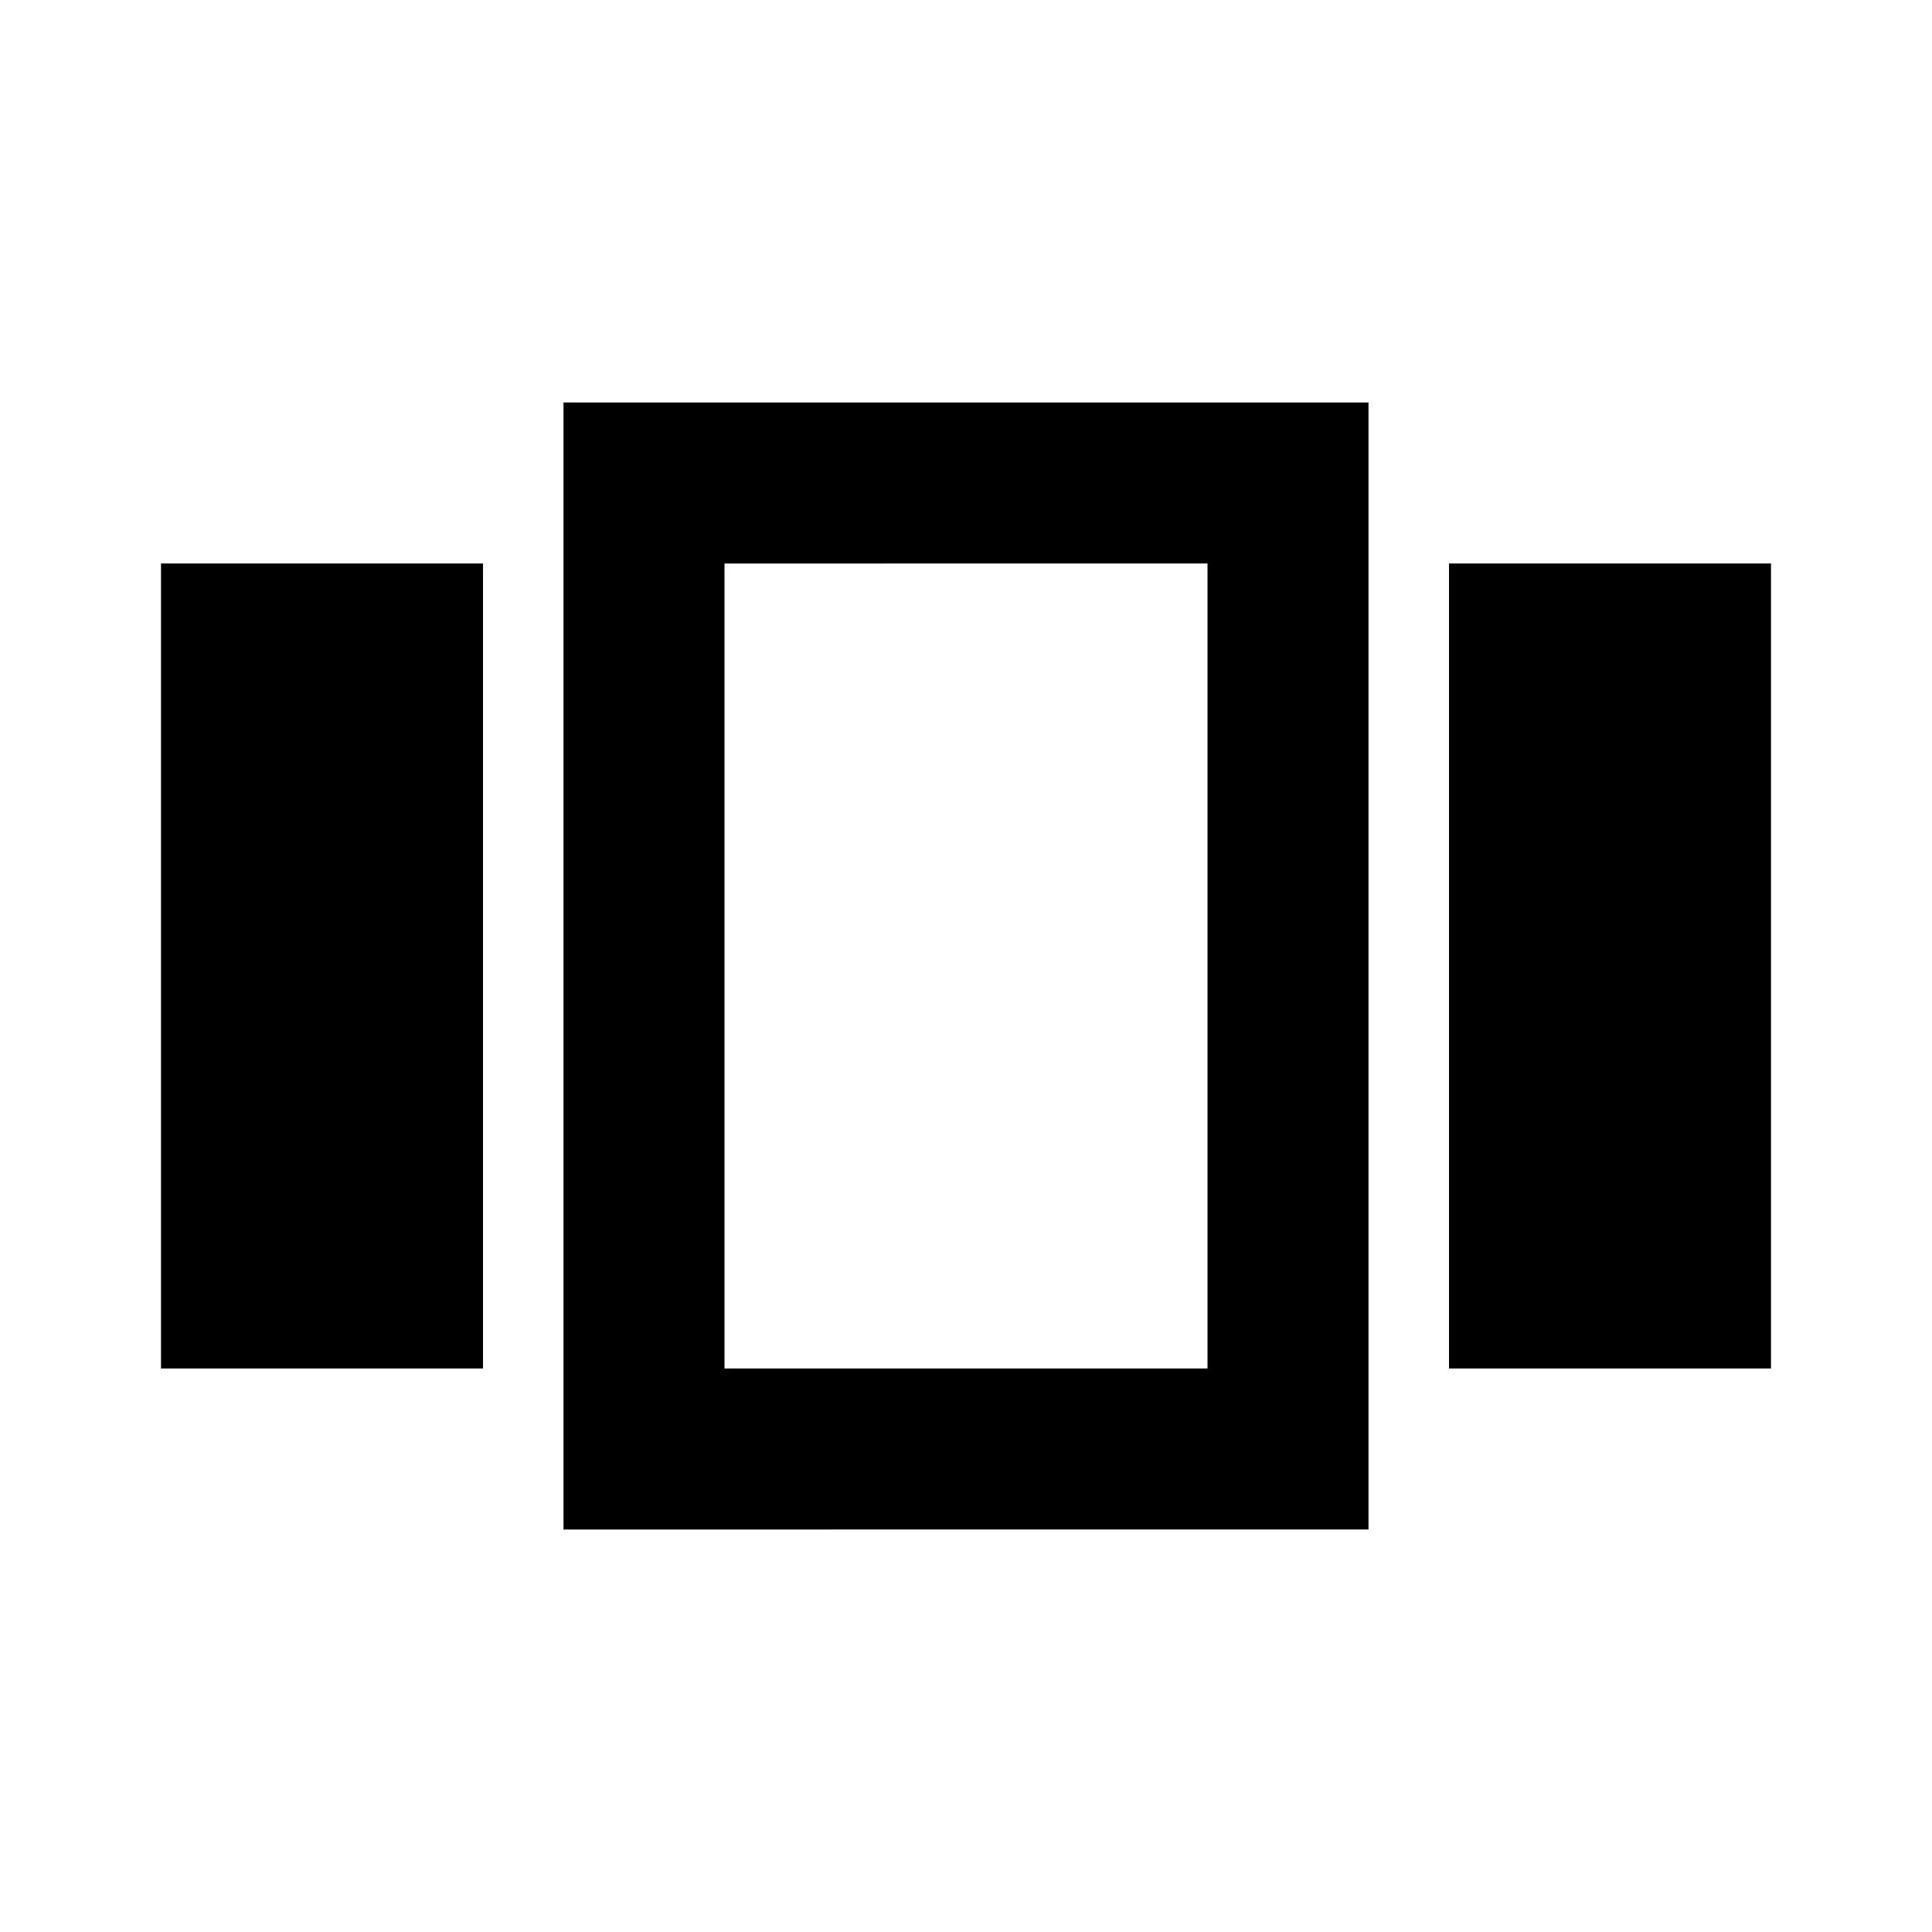 <svg xmlns="http://www.w3.org/2000/svg" height="24" viewBox="0 -960 960 960" width="24"><path d="M80-280v-400h160v400H80Zm200 80v-560h400v560H280Zm440-80v-400h160v400H720Zm-360 0h240v-400H360v400Zm120-200Z"/></svg>